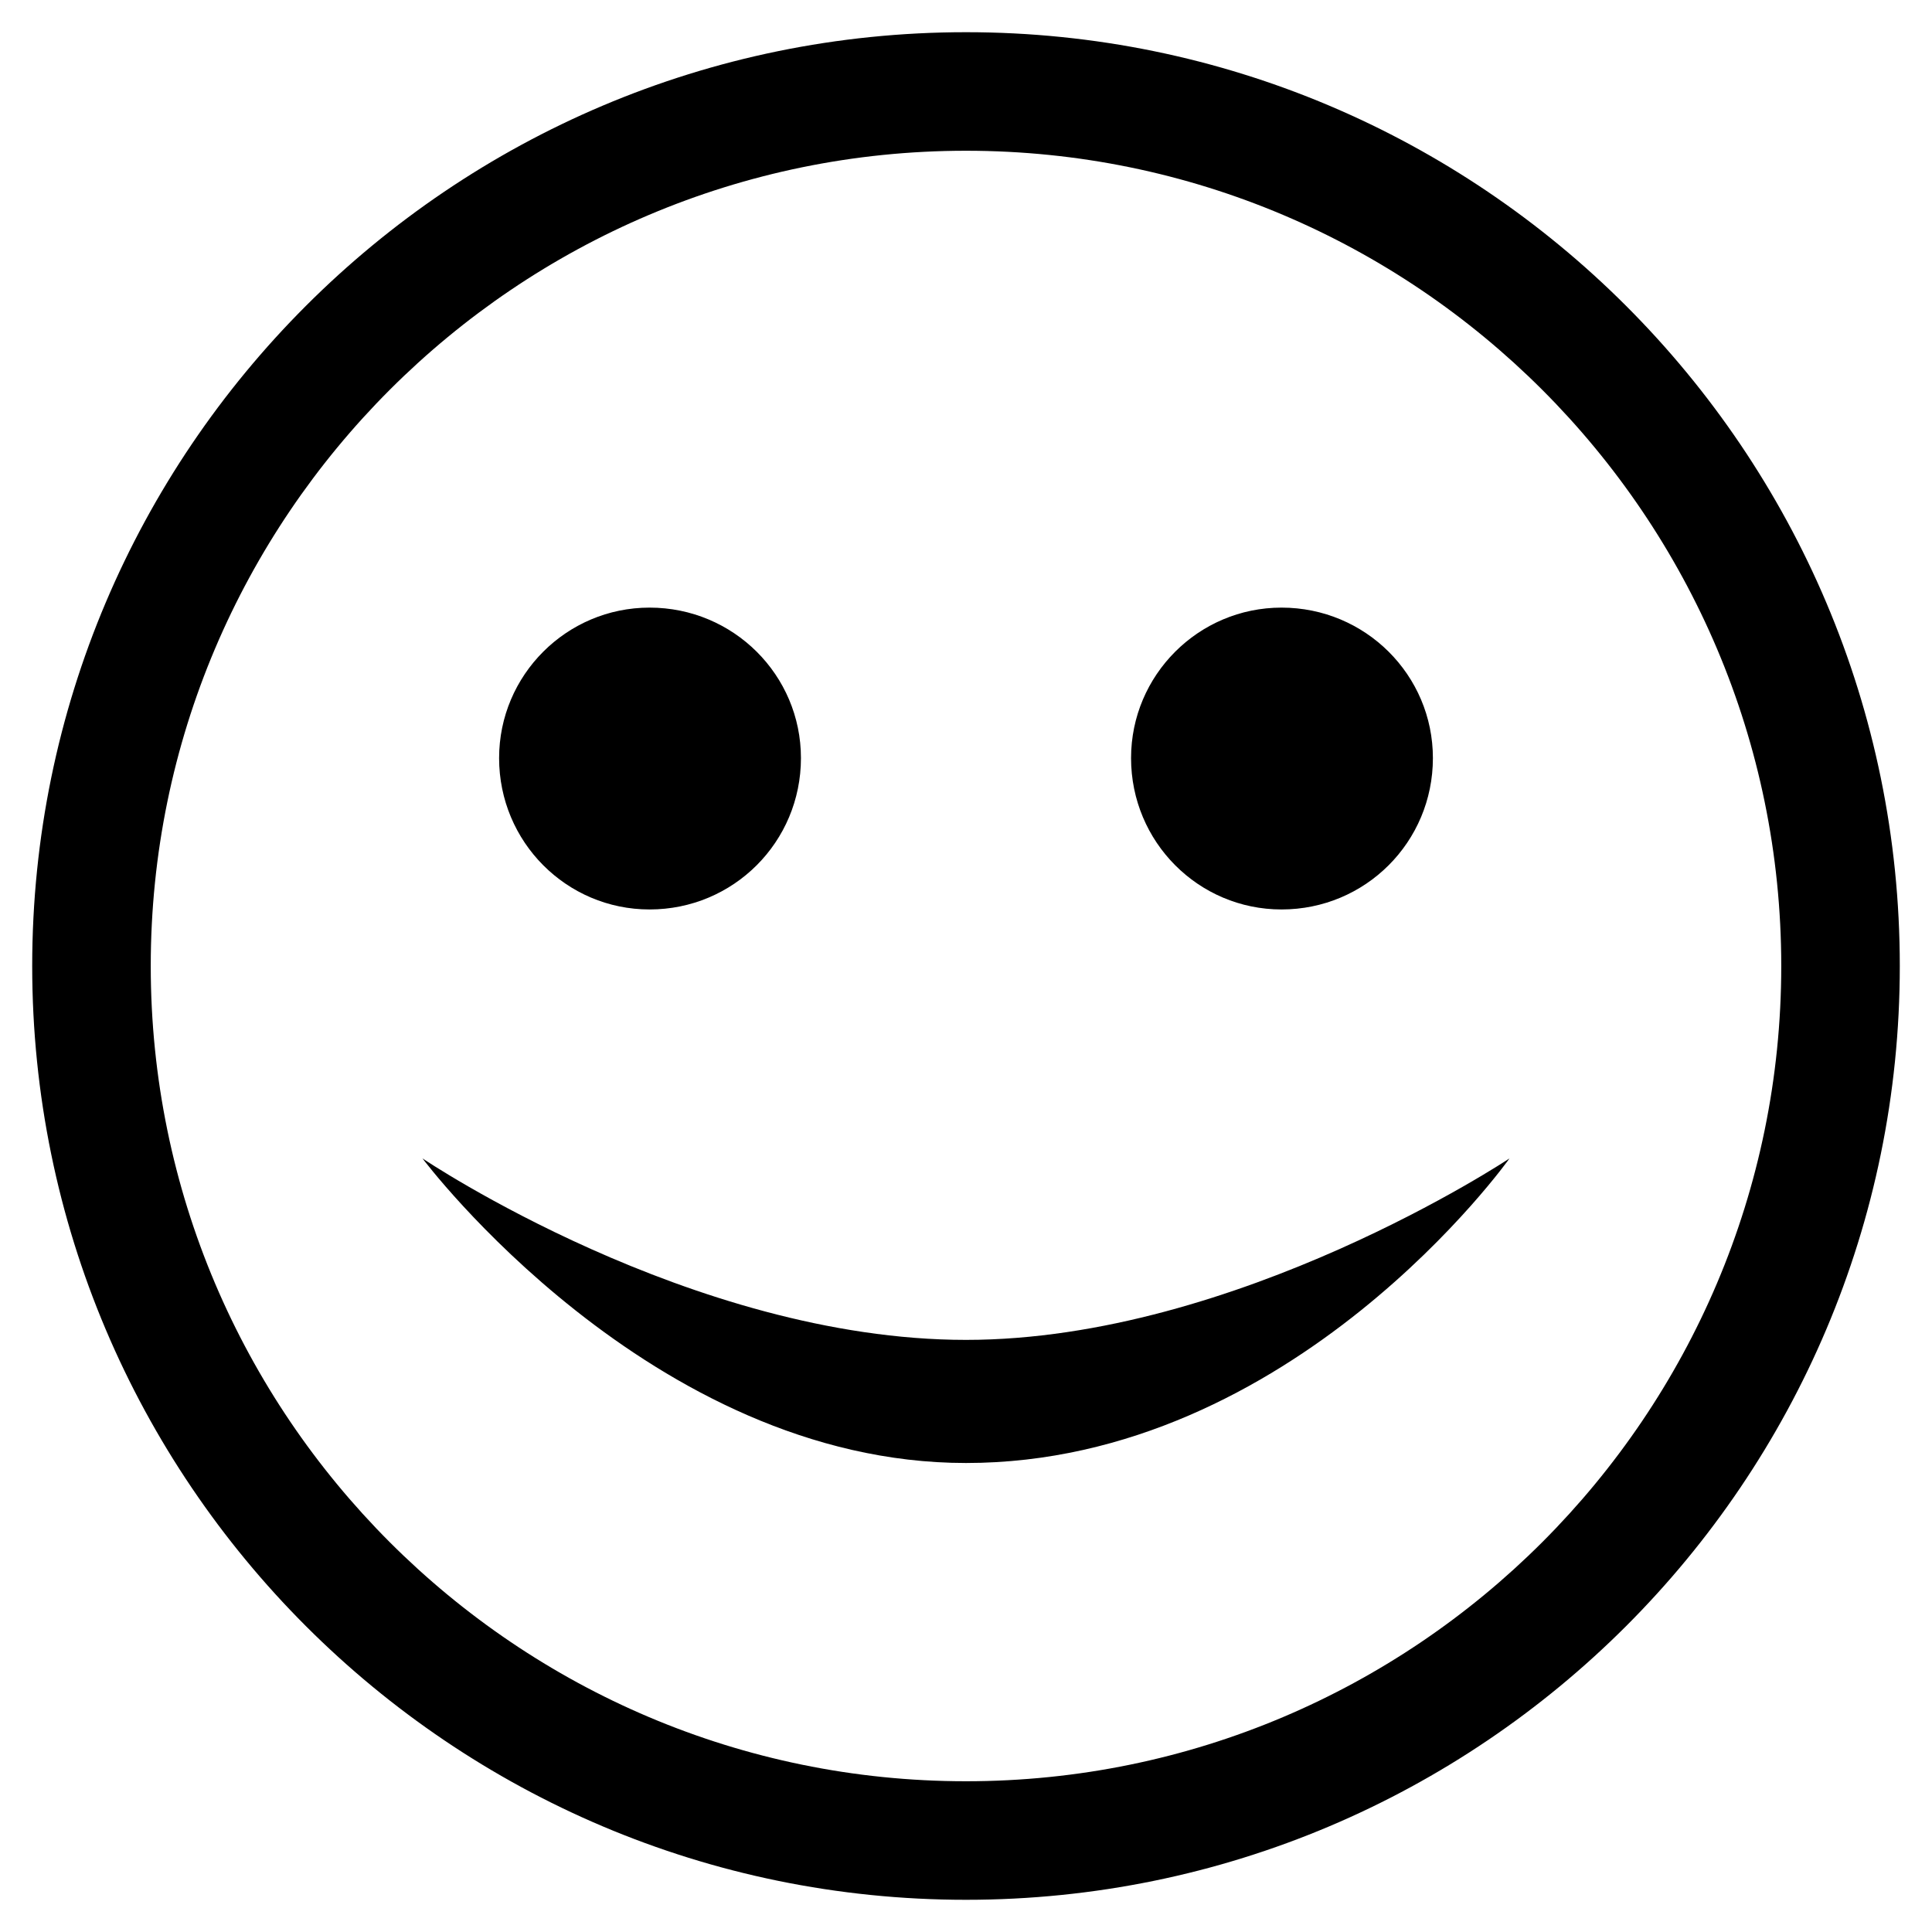 <?xml version="1.0" encoding="utf-8"?>
<!-- Generator: Adobe Illustrator 16.0.0, SVG Export Plug-In . SVG Version: 6.00 Build 0)  -->
<!DOCTYPE svg PUBLIC "-//W3C//DTD SVG 1.1//EN" "http://www.w3.org/Graphics/SVG/1.1/DTD/svg11.dtd">
<svg version="1.1" id="Layer_1" xmlns="http://www.w3.org/2000/svg" xmlns:xlink="http://www.w3.org/1999/xlink" x="0px" y="0px"
	 width="300px" height="300px" viewBox="0 0 300 300" style="enable-background:new 0 0 300 300;" xml:space="preserve">
<path d="M65.605,179.877c0,0,35.4,47.297,84.395,47.297c50.835,0,84.395-47.297,84.395-47.297s-42.339,28.18-84.395,28.18
	C107.378,208.057,65.605,179.877,65.605,179.877z M150,5C69.995,5,5,69.994,5,150s64.995,145,145,145s145-64.994,145-145
	S230.005,5,150,5z M150,276.592c-69.81,0-126.592-56.781-126.592-126.592S80.19,23.408,150,23.408S276.592,80.189,276.592,150
	S219.81,276.592,150,276.592z M100.864,141.221c13.027,0,23.506-10.479,23.506-23.506c0-12.885-10.479-23.365-23.506-23.365
	c-12.886,0-23.364,10.48-23.364,23.365C77.5,130.742,87.979,141.221,100.864,141.221z M198.994,141.221
	c13.027,0,23.506-10.479,23.506-23.506c0-12.885-10.479-23.365-23.506-23.365c-12.886,0-23.364,10.48-23.364,23.365
	C175.63,130.742,186.108,141.221,198.994,141.221z"/>
<g id="Restricted">
</g>
<g id="Help">
</g>
</svg>
